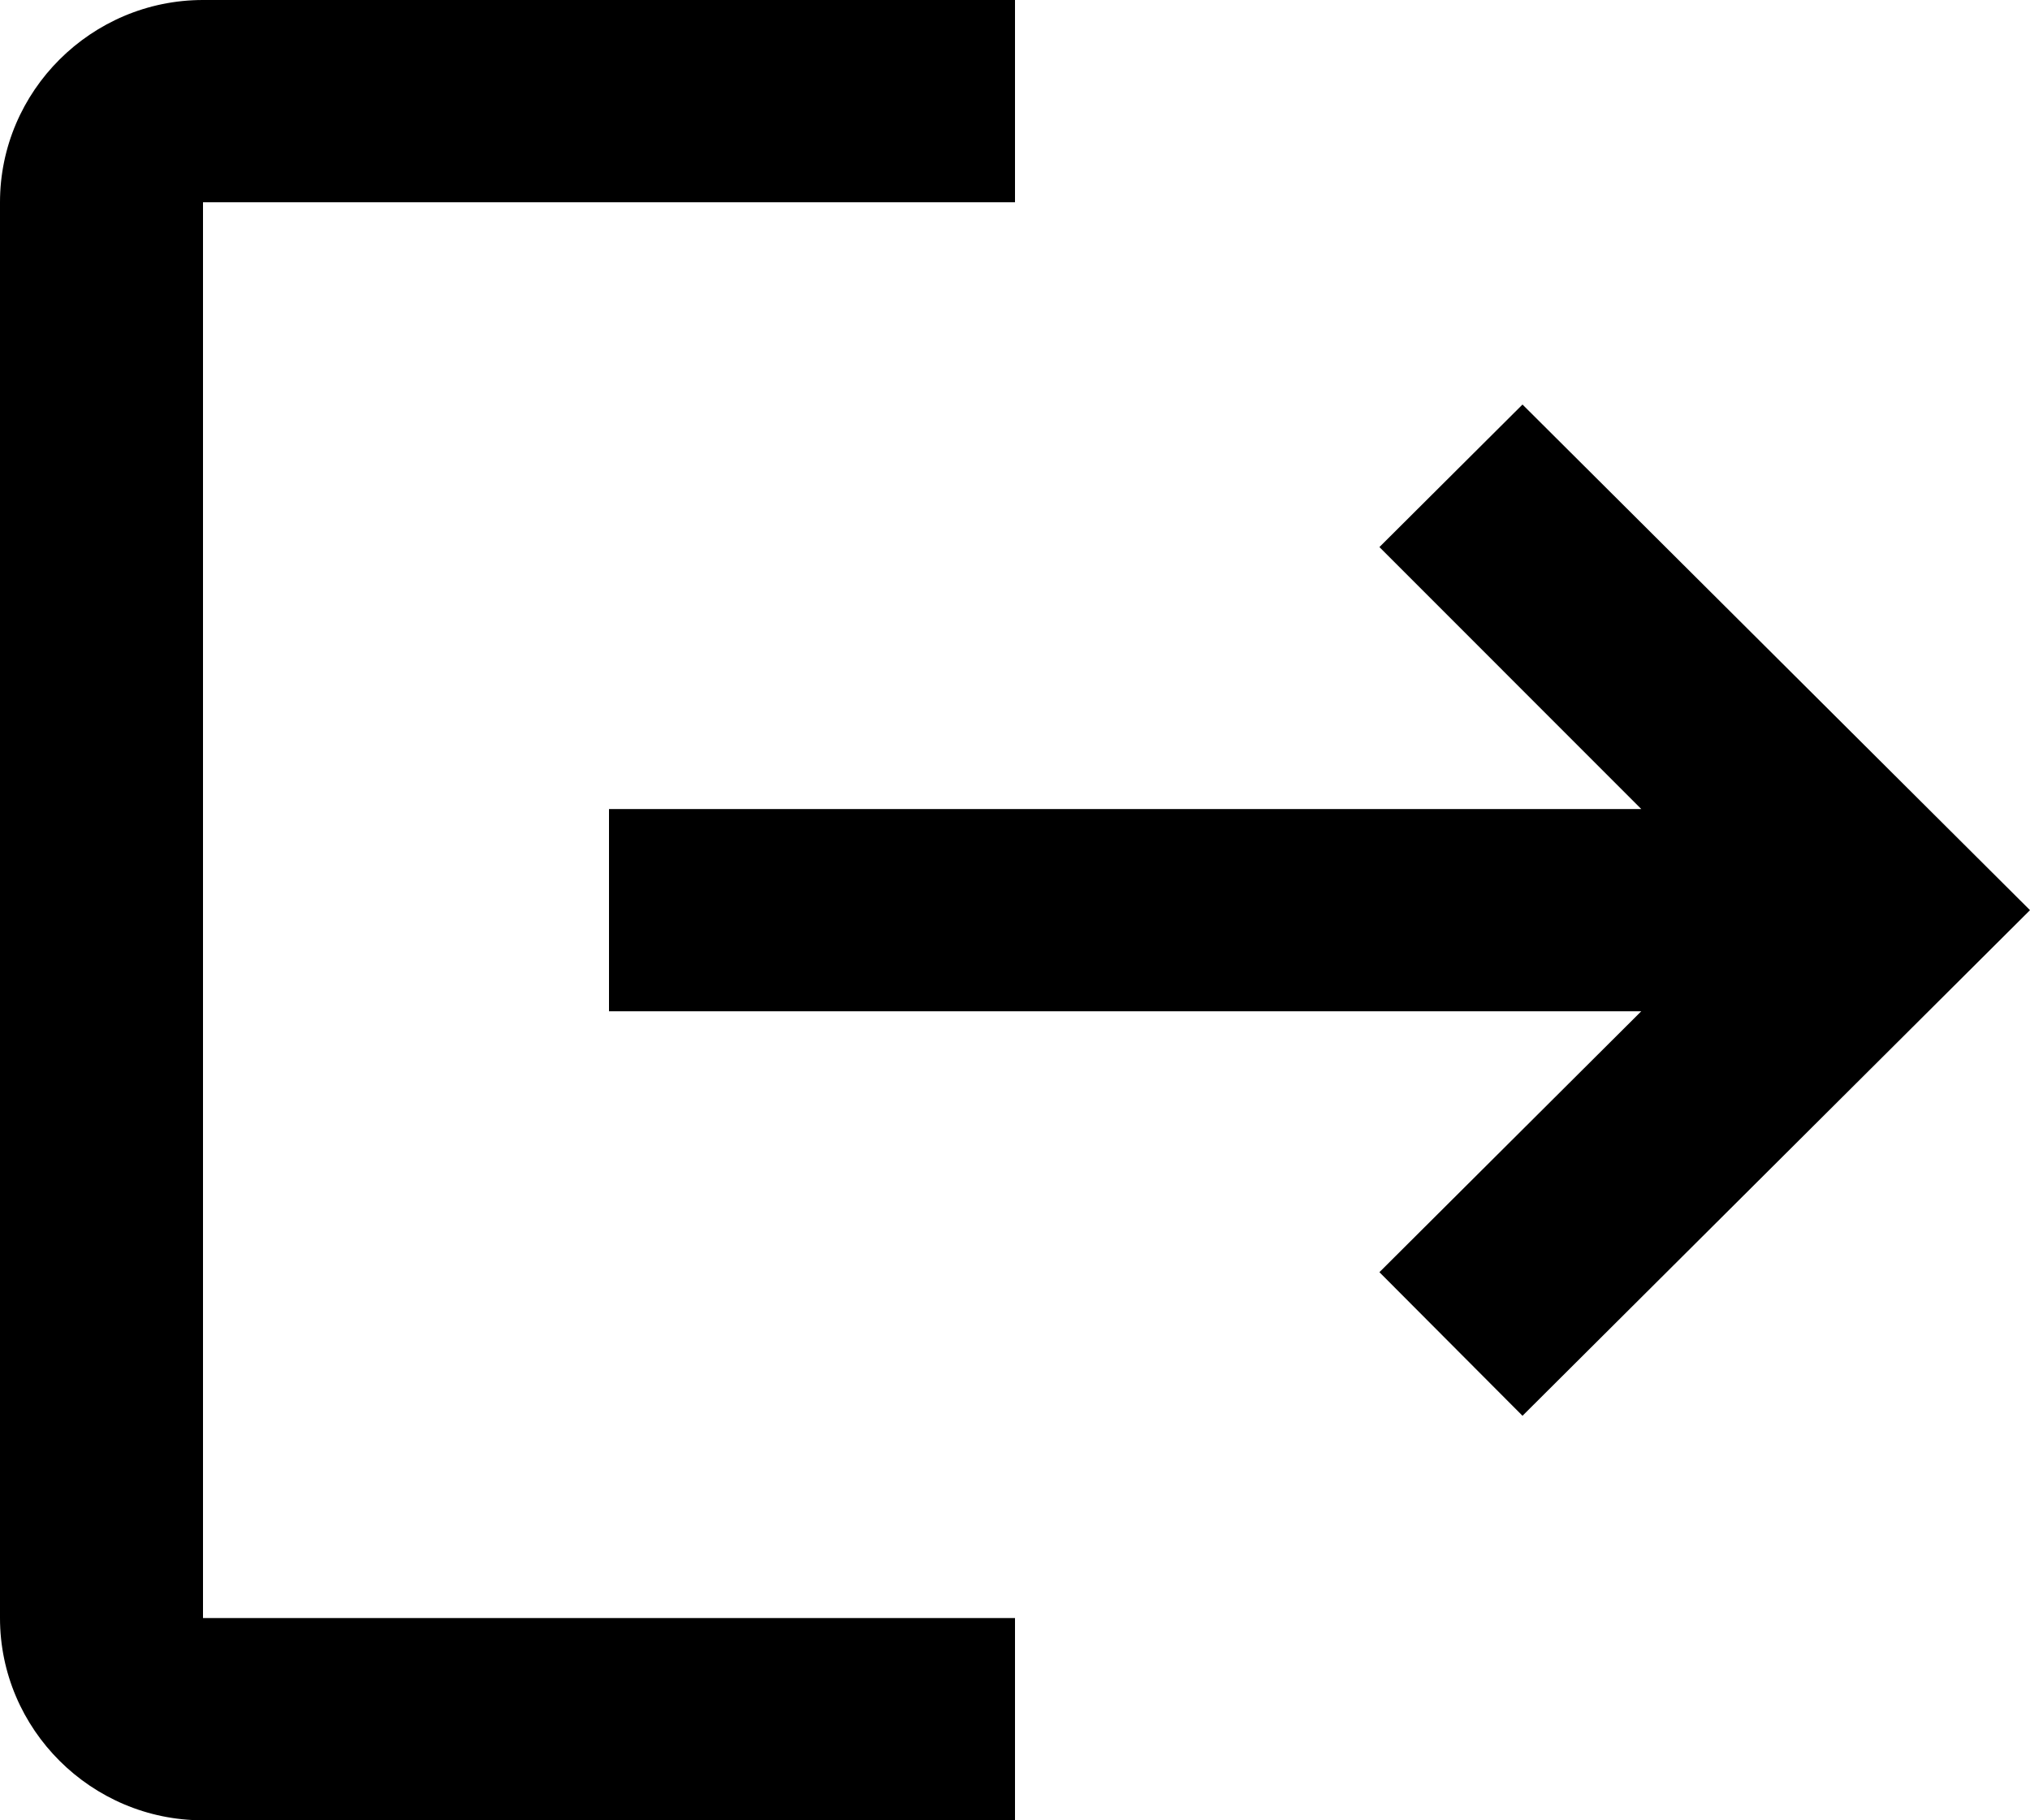 <svg width="29" height="26" viewBox="0 0 29 26" fill="currentColor" xmlns="http://www.w3.org/2000/svg">
<path d="M21.75 5.778L19.706 7.814L23.447 11.556H8.7V14.444H23.447L19.706 18.171L21.75 20.222L29 13L21.75 5.778ZM2.9 2.889H14.5V0H2.9C1.305 0 0 1.3 0 2.889V23.111C0 24.7 1.305 26 2.9 26H14.5V23.111H2.9V2.889Z" fill="currentColor"/>
</svg>
